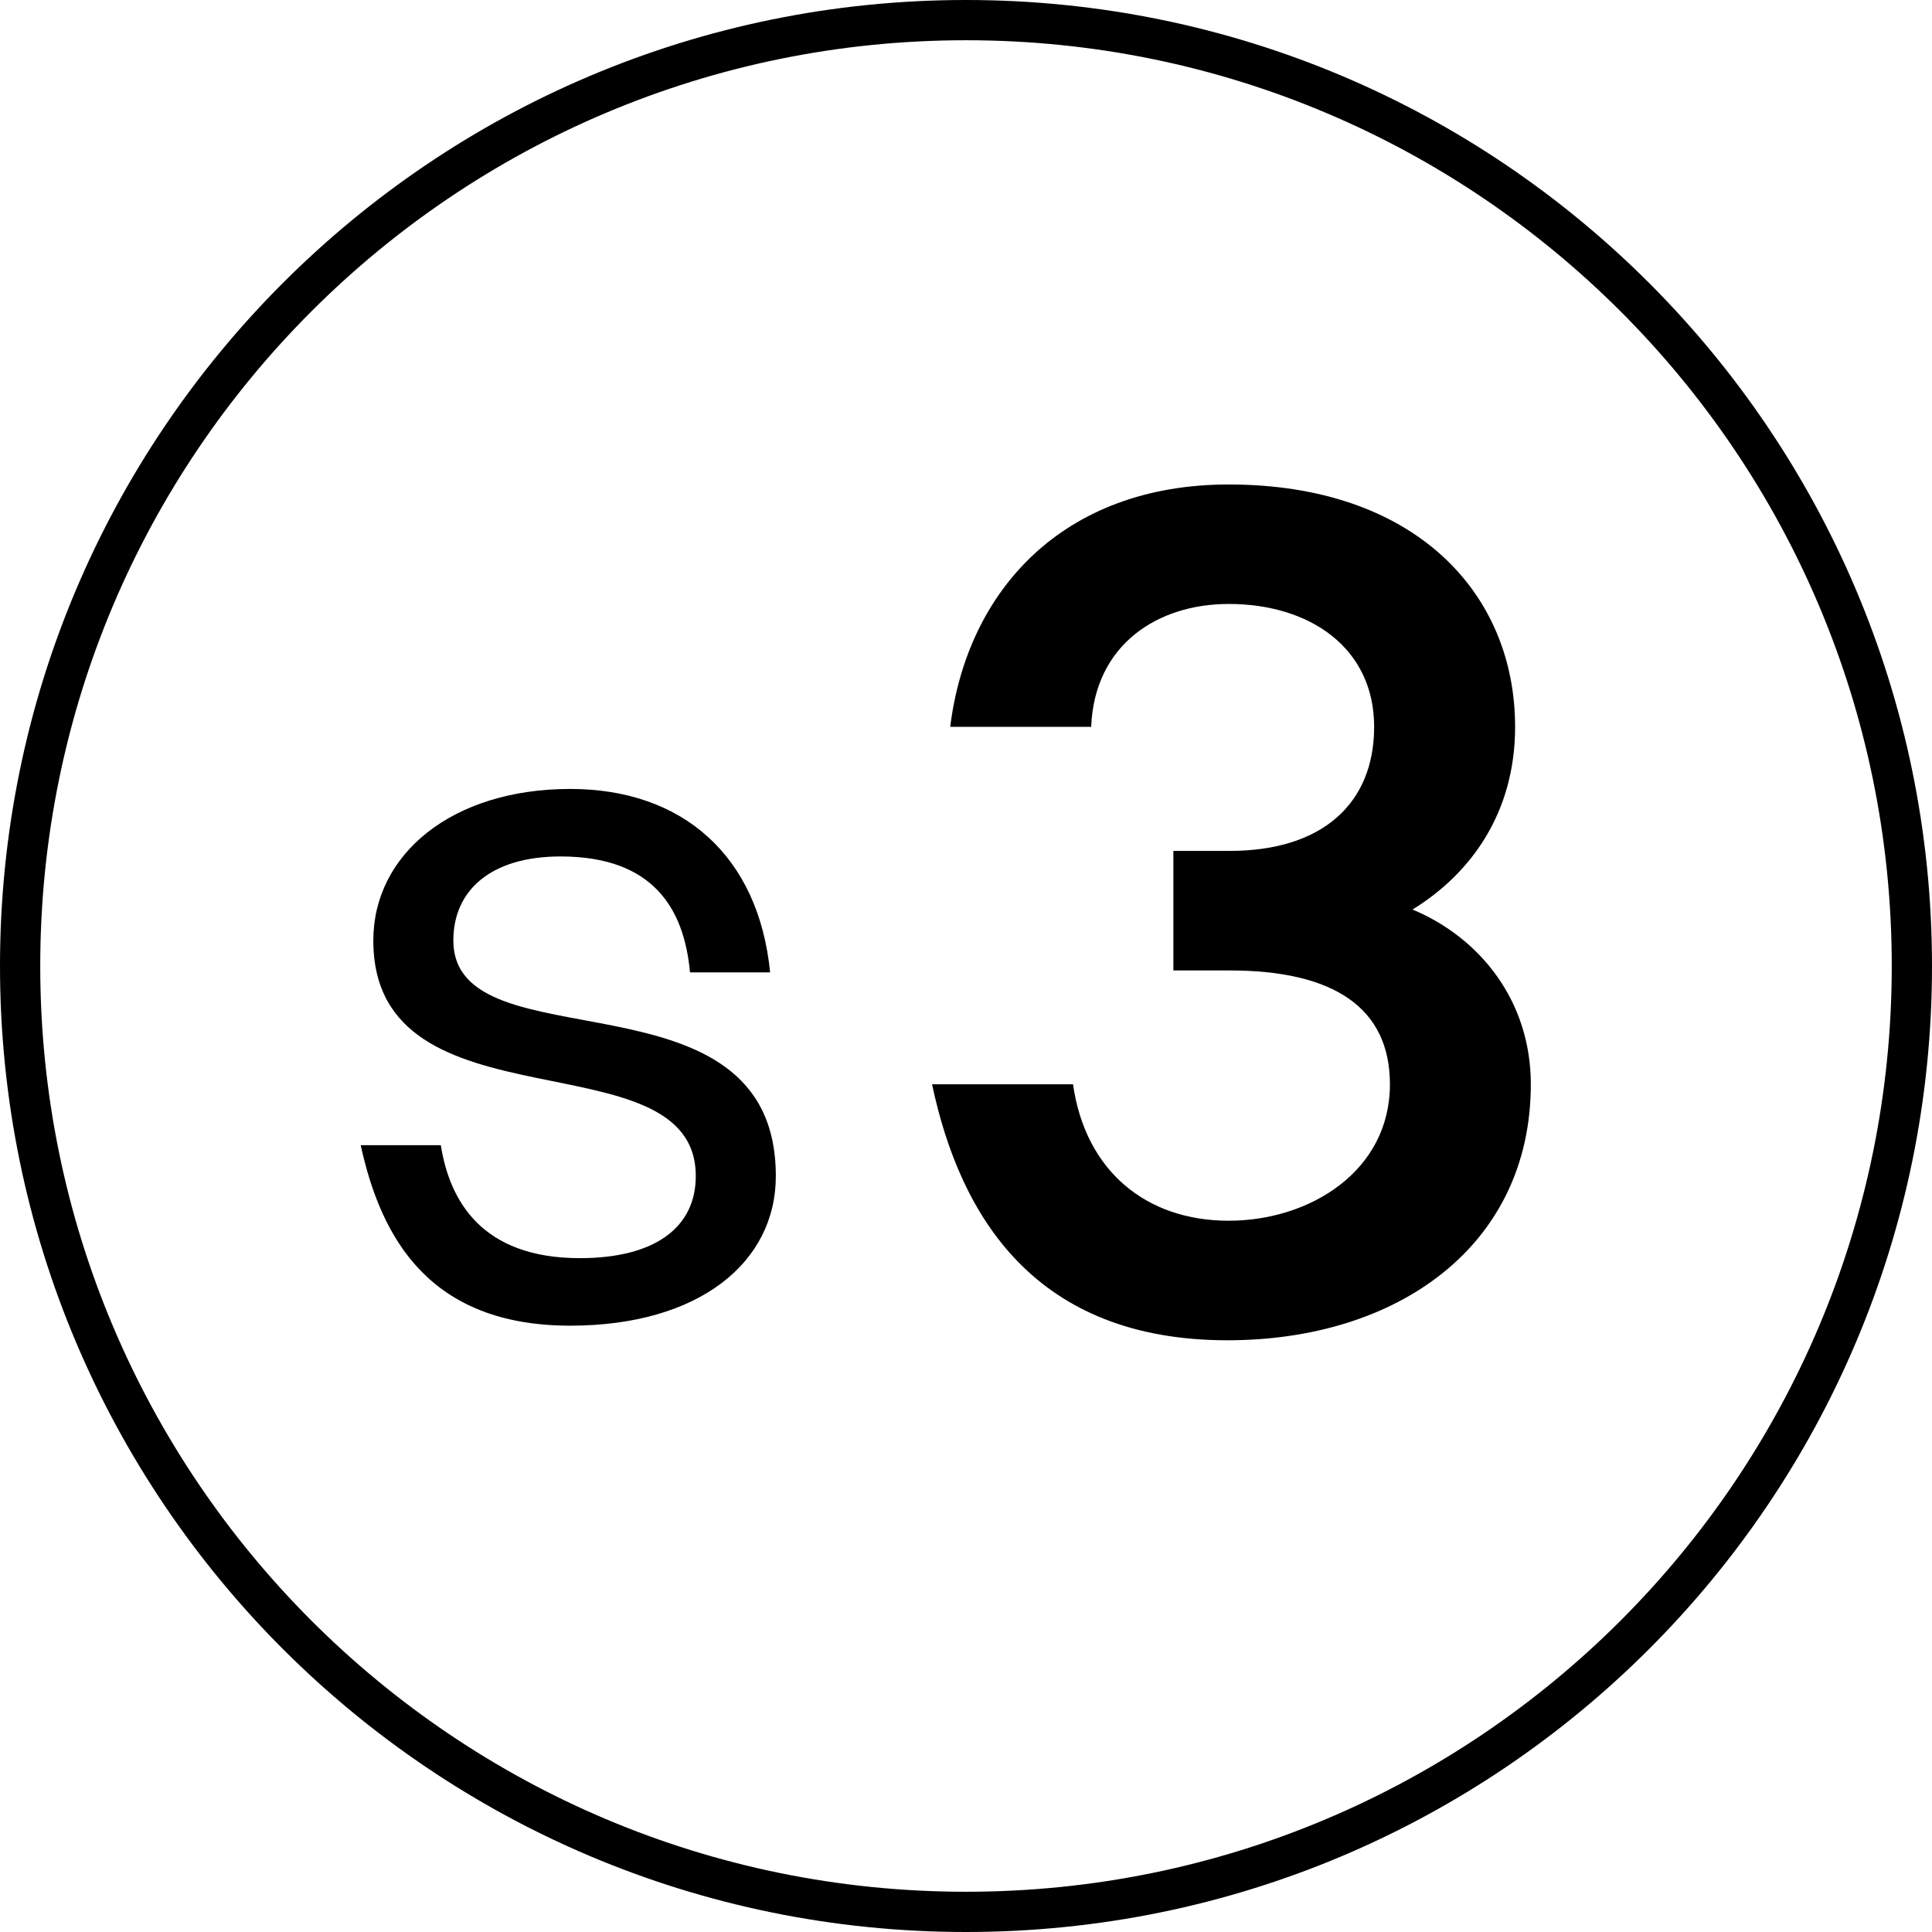 <?xml version="1.0" encoding="utf-8"?>
<!-- Generator: Adobe Illustrator 25.0.0, SVG Export Plug-In . SVG Version: 6.00 Build 0)  -->
<svg version="1.1" id="Calque_1" xmlns="http://www.w3.org/2000/svg" xmlns:xlink="http://www.w3.org/1999/xlink" x="0px" y="0px"
	 viewBox="0 0 260.68 260.68" style="enable-background:new 0 0 260.68 260.68;" xml:space="preserve">
<style type="text/css">
	.st0{enable-background:new    ;}
</style>
<g>
	<path d="M130.34,0C58.35,0,0,58.36,0,130.34s58.35,130.34,130.34,130.34s130.34-58.36,130.34-130.34S202.33,0,130.34,0z
		 M130.34,255.25c-68.99,0-124.91-55.93-124.91-124.91S61.35,5.43,130.34,5.43s124.91,55.93,124.91,124.91
		S199.33,255.25,130.34,255.25z"/>
	<g class="st0">
		<path d="M206.55,146.3c0,21.77-17.95,34.54-40.93,34.54c-25.87,0-36.06-16.58-39.86-34.54h19.02c1.67,11.72,9.89,18.41,21,18.41
			c10.95,0,21.76-6.69,21.76-18.41c0-10.34-7.61-15.36-21.61-15.36h-7.61v-16.13h7.61c12.48,0,19.48-6.39,19.48-16.74
			c0-10.65-8.67-16.58-19.62-16.58c-9.59,0-18.11,5.47-18.56,16.58h-19.02c2.28-18.4,15.22-32.7,37.58-32.7
			c25.1,0,38.64,14.61,38.64,32.7c0,11.57-5.93,19.78-13.84,24.65C199.7,126.53,206.55,135.05,206.55,146.3z"/>
	</g>
	<g class="st0">
		<path d="M75.63,115.56c-9.38,0-14.46,4.56-14.46,11.33c0,17.19,43.51,3,43.51,31.79c0,11.72-10.42,20.19-27.74,20.19
			c-19.02,0-25.54-11.85-28.27-24.35h10.81c1.17,7.43,5.47,15.24,18.76,15.24c10.16,0,15.64-4.17,15.64-11.07
			c0-19.28-43.51-5.6-43.51-31.79c0-11.59,10.55-20.45,26.58-20.45c15.11,0,25.4,8.98,26.96,24.75H93.1
			C92.31,122.6,88.14,115.56,75.63,115.56z"/>
	</g>
</g>
</svg>
